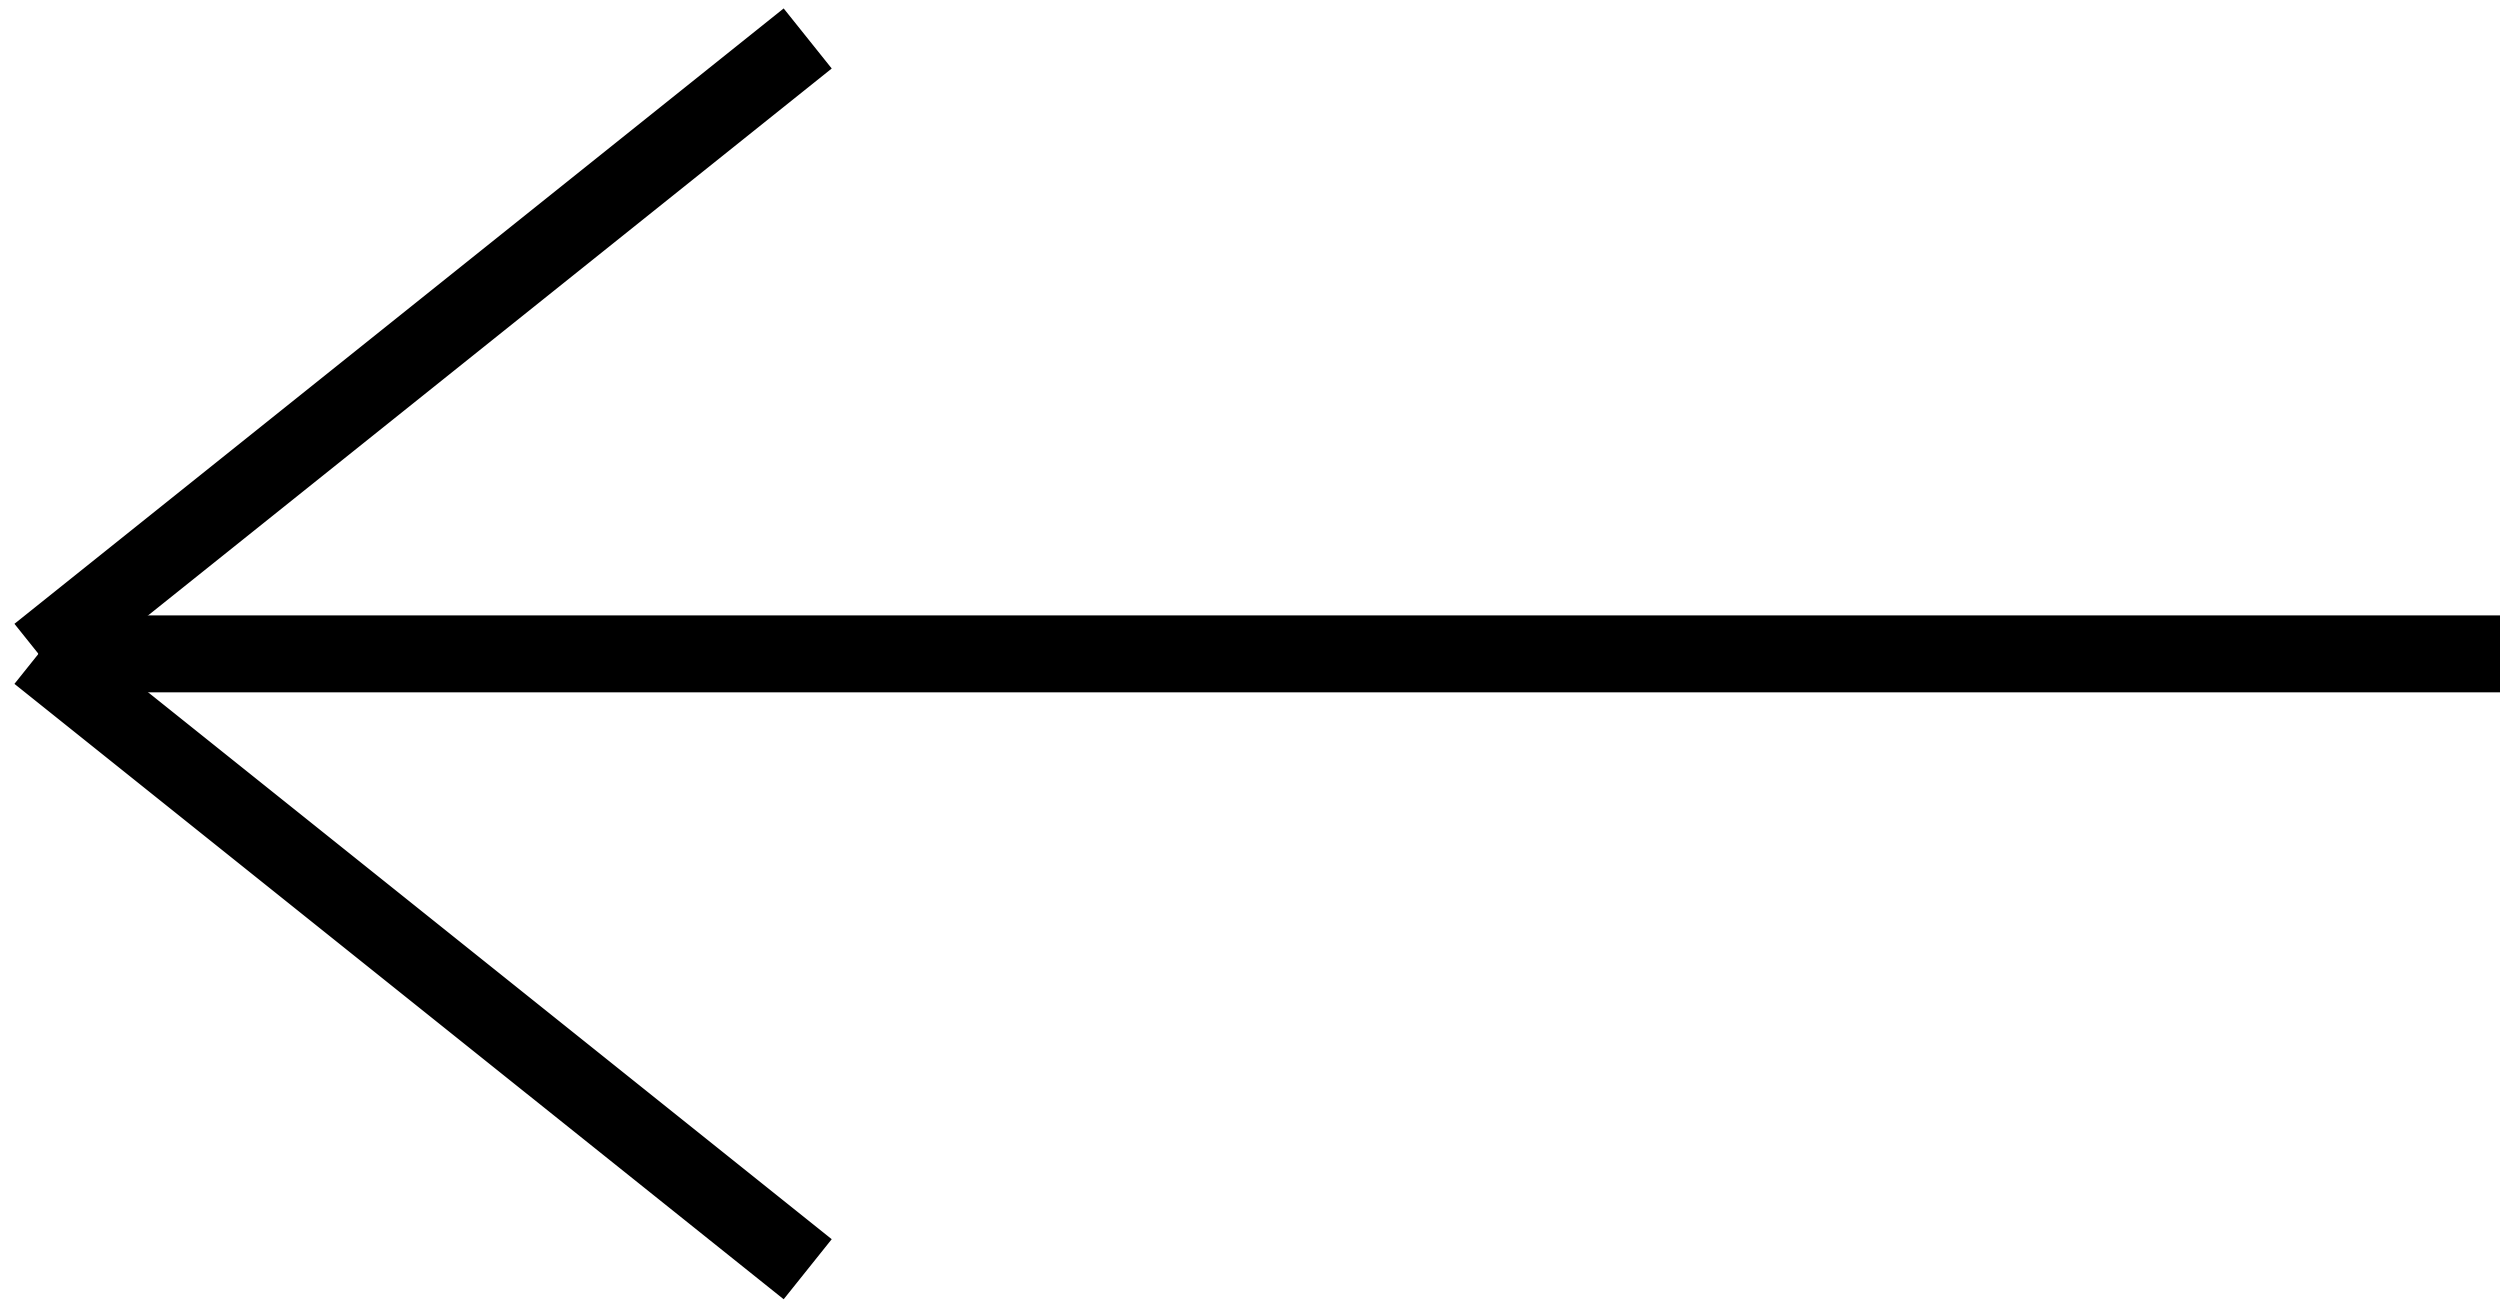 <?xml version="1.0" encoding="UTF-8" standalone="no"?>
<svg width="130px" height="68px" viewBox="0 0 130 68" version="1.1" xmlns="http://www.w3.org/2000/svg" xmlns:xlink="http://www.w3.org/1999/xlink">
    <!-- Generator: Sketch 41.2 (35397) - http://www.bohemiancoding.com/sketch -->
    <title>long-arrow-blk</title>
    <desc>Created with Sketch.</desc>
    <defs></defs>
    <g id="Page-1" stroke="none" stroke-width="1" fill="none" fill-rule="evenodd">
        <g id="long-arrow-blk" transform="translate(66, 34) rotate(-180) translate(-66, -34) translate(2, 2)" stroke="#000000" stroke-width="4" fill="#000000">
            <path d="M0,32 L128,32" id="Shape"></path>
            <path d="M88,0 L128,32" id="Shape"></path>
            <path d="M88,64 L128,32" id="Shape"></path>
        </g>
    </g>
</svg>